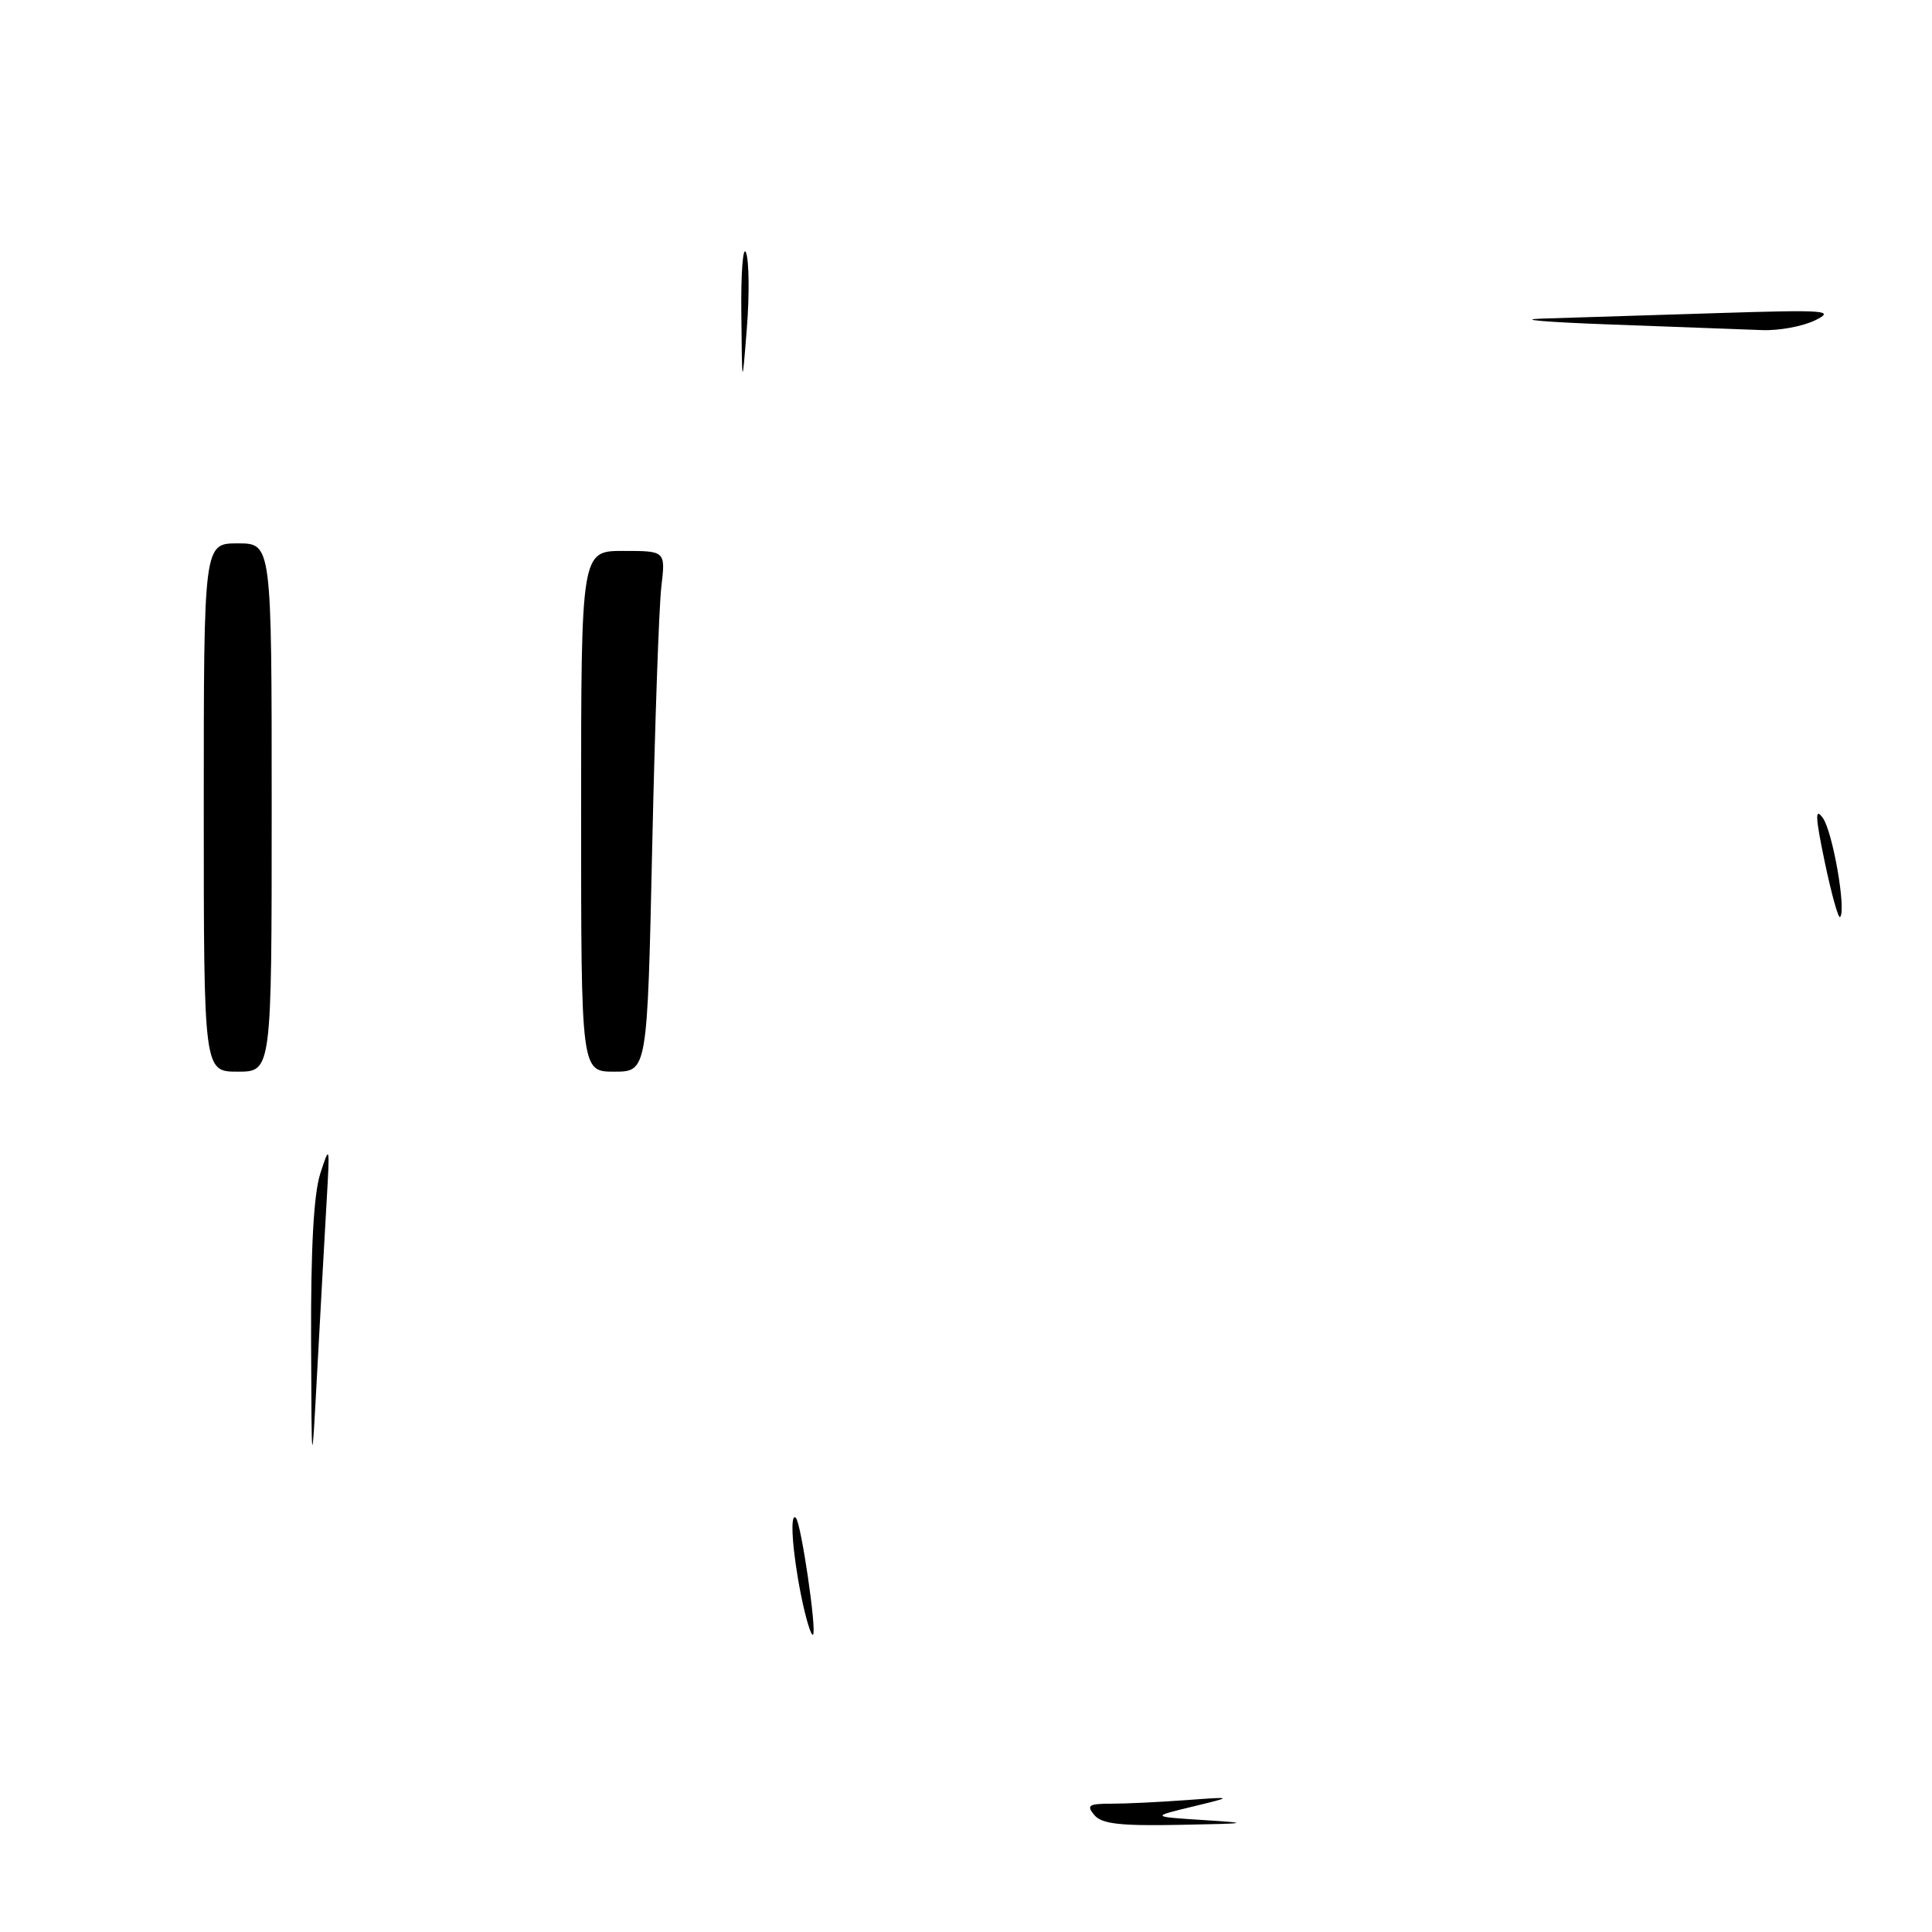 <?xml version="1.0" encoding="UTF-8" standalone="no"?>
<!DOCTYPE svg PUBLIC "-//W3C//DTD SVG 1.1//EN" "http://www.w3.org/Graphics/SVG/1.1/DTD/svg11.dtd" >
<svg xmlns="http://www.w3.org/2000/svg" xmlns:xlink="http://www.w3.org/1999/xlink" version="1.1" viewBox="0 0 256 256">
 <g >
 <path fill="currentColor"
d=" M 145.00 240.50 C 143.93 239.22 144.25 239.00 147.23 239.00 C 149.14 239.00 153.59 238.79 157.10 238.53 C 163.50 238.06 163.50 238.06 158.00 239.39 C 152.50 240.72 152.50 240.72 159.50 241.17 C 165.83 241.57 165.53 241.63 156.37 241.80 C 148.41 241.96 145.98 241.68 145.00 240.50 Z  M 106.14 211.36 C 104.98 205.57 104.63 200.29 105.46 201.13 C 106.15 201.82 108.25 216.09 107.73 216.60 C 107.49 216.85 106.77 214.49 106.14 211.36 Z  M 41.22 177.50 C 41.18 165.37 41.57 158.19 42.44 155.50 C 43.69 151.63 43.71 151.75 43.29 159.00 C 43.05 163.12 42.50 173.03 42.07 181.00 C 41.29 195.50 41.29 195.50 41.22 177.50 Z  M 27.00 107.00 C 27.00 72.00 27.00 72.00 31.50 72.00 C 36.00 72.00 36.00 72.00 36.00 107.00 C 36.00 142.00 36.00 142.00 31.50 142.00 C 27.00 142.00 27.00 142.00 27.00 107.00 Z  M 77.00 107.50 C 77.00 73.00 77.00 73.00 82.59 73.00 C 88.19 73.00 88.19 73.00 87.63 77.75 C 87.32 80.36 86.78 95.89 86.42 112.25 C 85.77 142.00 85.77 142.00 81.39 142.00 C 77.00 142.00 77.00 142.00 77.00 107.50 Z  M 241.79 114.23 C 240.53 108.19 240.48 106.93 241.53 108.38 C 242.84 110.17 244.67 120.66 243.82 121.51 C 243.59 121.74 242.68 118.47 241.79 114.23 Z  M 98.23 41.50 C 98.17 36.00 98.46 32.40 98.86 33.50 C 99.26 34.60 99.31 39.10 98.96 43.50 C 98.33 51.50 98.33 51.50 98.23 41.50 Z  M 213.50 43.00 C 204.70 42.68 200.65 42.33 204.50 42.21 C 208.35 42.09 218.70 41.77 227.50 41.49 C 242.03 41.03 243.23 41.12 240.50 42.45 C 238.85 43.25 235.70 43.83 233.50 43.74 C 231.30 43.65 222.30 43.32 213.50 43.00 Z "/>
</g>
</svg>